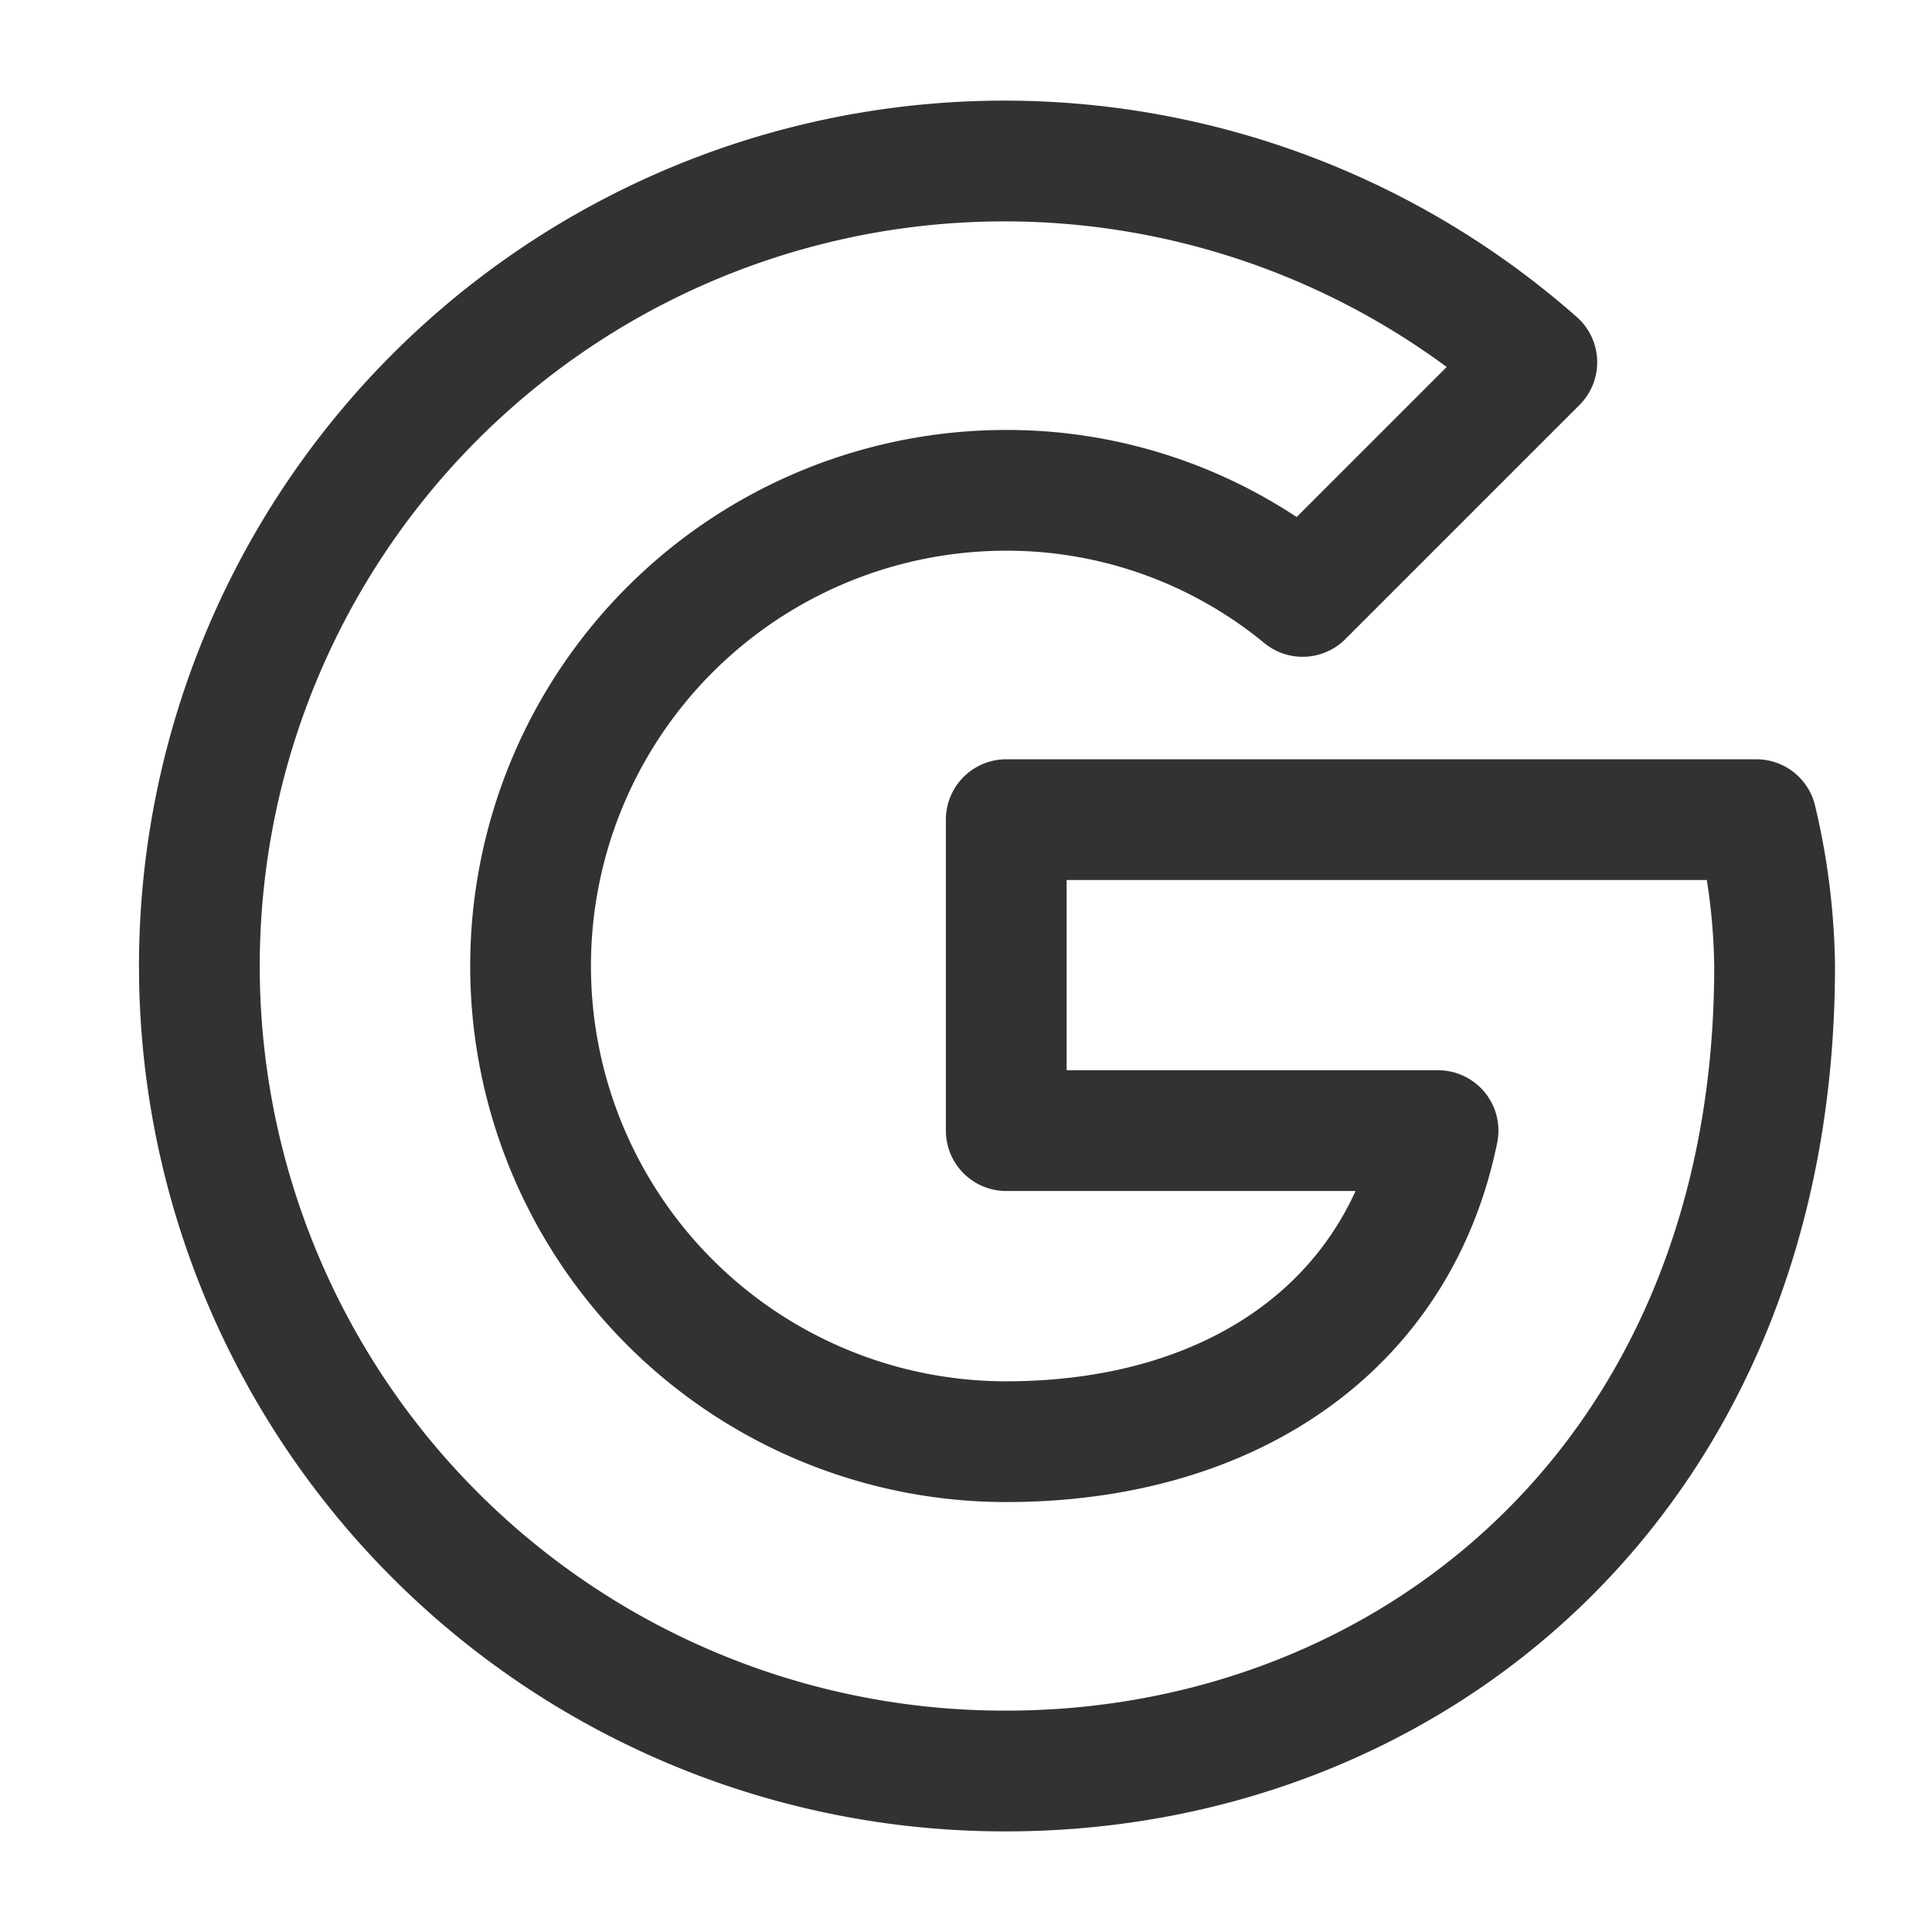 <svg xmlns="http://www.w3.org/2000/svg" viewBox="0 0 24 24"><path d="M17.864,14.045H12.5V10.182h9.318A8.296,8.296,0,0,1,22.045,12c0,6.364-4.545,10-9.545,10A10,10,0,1,1,19.091,4.5L16.182,7.409A5.781,5.781,0,0,0,12.5,6.091a5.909,5.909,0,0,0,0,11.818C15.273,17.909,17.364,16.5,17.864,14.045Z" fill="none" stroke="#323232" stroke-linecap="round" stroke-linejoin="round" stroke-width="1.5"/></svg>